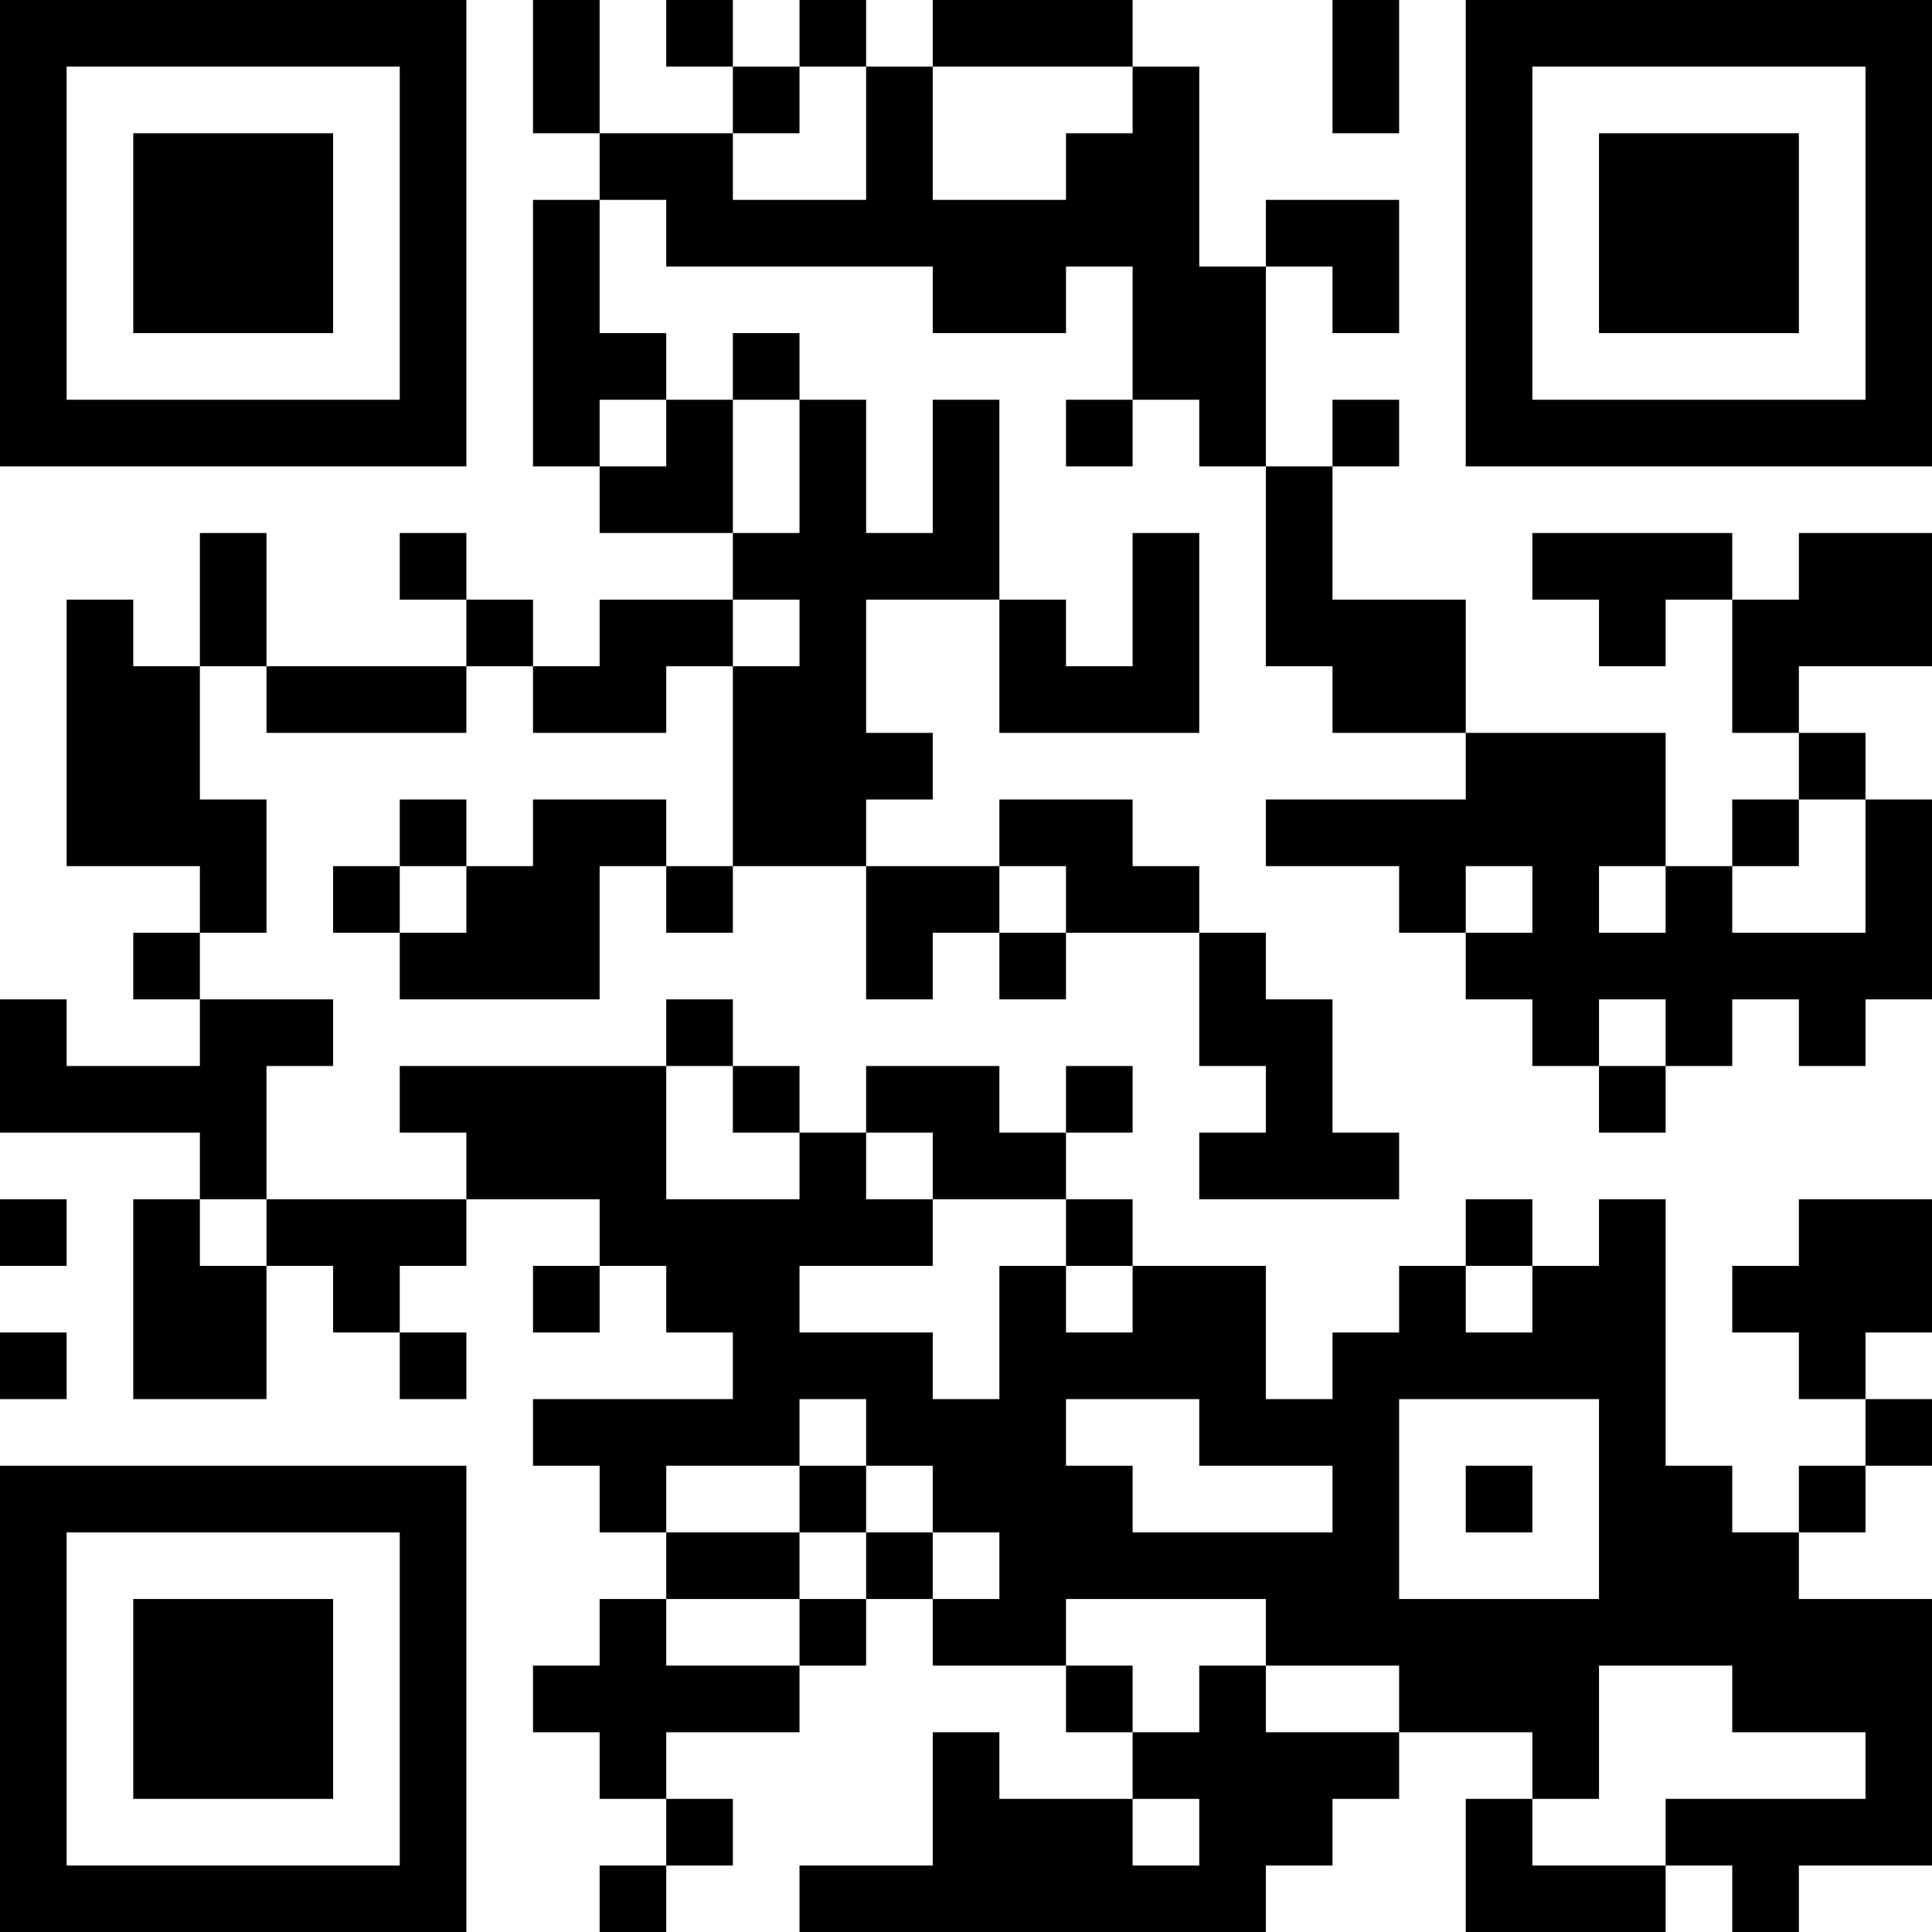 <?xml version="1.0" encoding="UTF-8"?>
<svg xmlns="http://www.w3.org/2000/svg" version="1.1" width="200" height="200" viewBox="0 0 200 200"><rect x="0" y="0" width="200" height="200" fill="#ffffff"/><g transform="scale(6.897)"><g transform="translate(0,0)"><path fill-rule="evenodd" d="M8 0L8 2L9 2L9 3L8 3L8 7L9 7L9 8L11 8L11 9L9 9L9 10L8 10L8 9L7 9L7 8L6 8L6 9L7 9L7 10L4 10L4 8L3 8L3 10L2 10L2 9L1 9L1 13L3 13L3 14L2 14L2 15L3 15L3 16L1 16L1 15L0 15L0 17L3 17L3 18L2 18L2 21L4 21L4 19L5 19L5 20L6 20L6 21L7 21L7 20L6 20L6 19L7 19L7 18L9 18L9 19L8 19L8 20L9 20L9 19L10 19L10 20L11 20L11 21L8 21L8 22L9 22L9 23L10 23L10 24L9 24L9 25L8 25L8 26L9 26L9 27L10 27L10 28L9 28L9 29L10 29L10 28L11 28L11 27L10 27L10 26L12 26L12 25L13 25L13 24L14 24L14 25L16 25L16 26L17 26L17 27L15 27L15 26L14 26L14 28L12 28L12 29L19 29L19 28L20 28L20 27L21 27L21 26L23 26L23 27L22 27L22 29L25 29L25 28L26 28L26 29L27 29L27 28L29 28L29 24L27 24L27 23L28 23L28 22L29 22L29 21L28 21L28 20L29 20L29 18L27 18L27 19L26 19L26 20L27 20L27 21L28 21L28 22L27 22L27 23L26 23L26 22L25 22L25 18L24 18L24 19L23 19L23 18L22 18L22 19L21 19L21 20L20 20L20 21L19 21L19 19L17 19L17 18L16 18L16 17L17 17L17 16L16 16L16 17L15 17L15 16L13 16L13 17L12 17L12 16L11 16L11 15L10 15L10 16L6 16L6 17L7 17L7 18L4 18L4 16L5 16L5 15L3 15L3 14L4 14L4 12L3 12L3 10L4 10L4 11L7 11L7 10L8 10L8 11L10 11L10 10L11 10L11 13L10 13L10 12L8 12L8 13L7 13L7 12L6 12L6 13L5 13L5 14L6 14L6 15L9 15L9 13L10 13L10 14L11 14L11 13L13 13L13 15L14 15L14 14L15 14L15 15L16 15L16 14L18 14L18 16L19 16L19 17L18 17L18 18L21 18L21 17L20 17L20 15L19 15L19 14L18 14L18 13L17 13L17 12L15 12L15 13L13 13L13 12L14 12L14 11L13 11L13 9L15 9L15 11L18 11L18 8L17 8L17 10L16 10L16 9L15 9L15 6L14 6L14 8L13 8L13 6L12 6L12 5L11 5L11 6L10 6L10 5L9 5L9 3L10 3L10 4L14 4L14 5L16 5L16 4L17 4L17 6L16 6L16 7L17 7L17 6L18 6L18 7L19 7L19 10L20 10L20 11L22 11L22 12L19 12L19 13L21 13L21 14L22 14L22 15L23 15L23 16L24 16L24 17L25 17L25 16L26 16L26 15L27 15L27 16L28 16L28 15L29 15L29 12L28 12L28 11L27 11L27 10L29 10L29 8L27 8L27 9L26 9L26 8L23 8L23 9L24 9L24 10L25 10L25 9L26 9L26 11L27 11L27 12L26 12L26 13L25 13L25 11L22 11L22 9L20 9L20 7L21 7L21 6L20 6L20 7L19 7L19 4L20 4L20 5L21 5L21 3L19 3L19 4L18 4L18 1L17 1L17 0L14 0L14 1L13 1L13 0L12 0L12 1L11 1L11 0L10 0L10 1L11 1L11 2L9 2L9 0ZM20 0L20 2L21 2L21 0ZM12 1L12 2L11 2L11 3L13 3L13 1ZM14 1L14 3L16 3L16 2L17 2L17 1ZM9 6L9 7L10 7L10 6ZM11 6L11 8L12 8L12 6ZM11 9L11 10L12 10L12 9ZM27 12L27 13L26 13L26 14L28 14L28 12ZM6 13L6 14L7 14L7 13ZM15 13L15 14L16 14L16 13ZM22 13L22 14L23 14L23 13ZM24 13L24 14L25 14L25 13ZM24 15L24 16L25 16L25 15ZM10 16L10 18L12 18L12 17L11 17L11 16ZM13 17L13 18L14 18L14 19L12 19L12 20L14 20L14 21L15 21L15 19L16 19L16 20L17 20L17 19L16 19L16 18L14 18L14 17ZM0 18L0 19L1 19L1 18ZM3 18L3 19L4 19L4 18ZM22 19L22 20L23 20L23 19ZM0 20L0 21L1 21L1 20ZM12 21L12 22L10 22L10 23L12 23L12 24L10 24L10 25L12 25L12 24L13 24L13 23L14 23L14 24L15 24L15 23L14 23L14 22L13 22L13 21ZM16 21L16 22L17 22L17 23L20 23L20 22L18 22L18 21ZM21 21L21 24L24 24L24 21ZM12 22L12 23L13 23L13 22ZM22 22L22 23L23 23L23 22ZM16 24L16 25L17 25L17 26L18 26L18 25L19 25L19 26L21 26L21 25L19 25L19 24ZM24 25L24 27L23 27L23 28L25 28L25 27L28 27L28 26L26 26L26 25ZM17 27L17 28L18 28L18 27ZM0 0L0 7L7 7L7 0ZM1 1L1 6L6 6L6 1ZM2 2L2 5L5 5L5 2ZM22 0L22 7L29 7L29 0ZM23 1L23 6L28 6L28 1ZM24 2L24 5L27 5L27 2ZM0 22L0 29L7 29L7 22ZM1 23L1 28L6 28L6 23ZM2 24L2 27L5 27L5 24Z" fill="#000000"/></g></g></svg>
